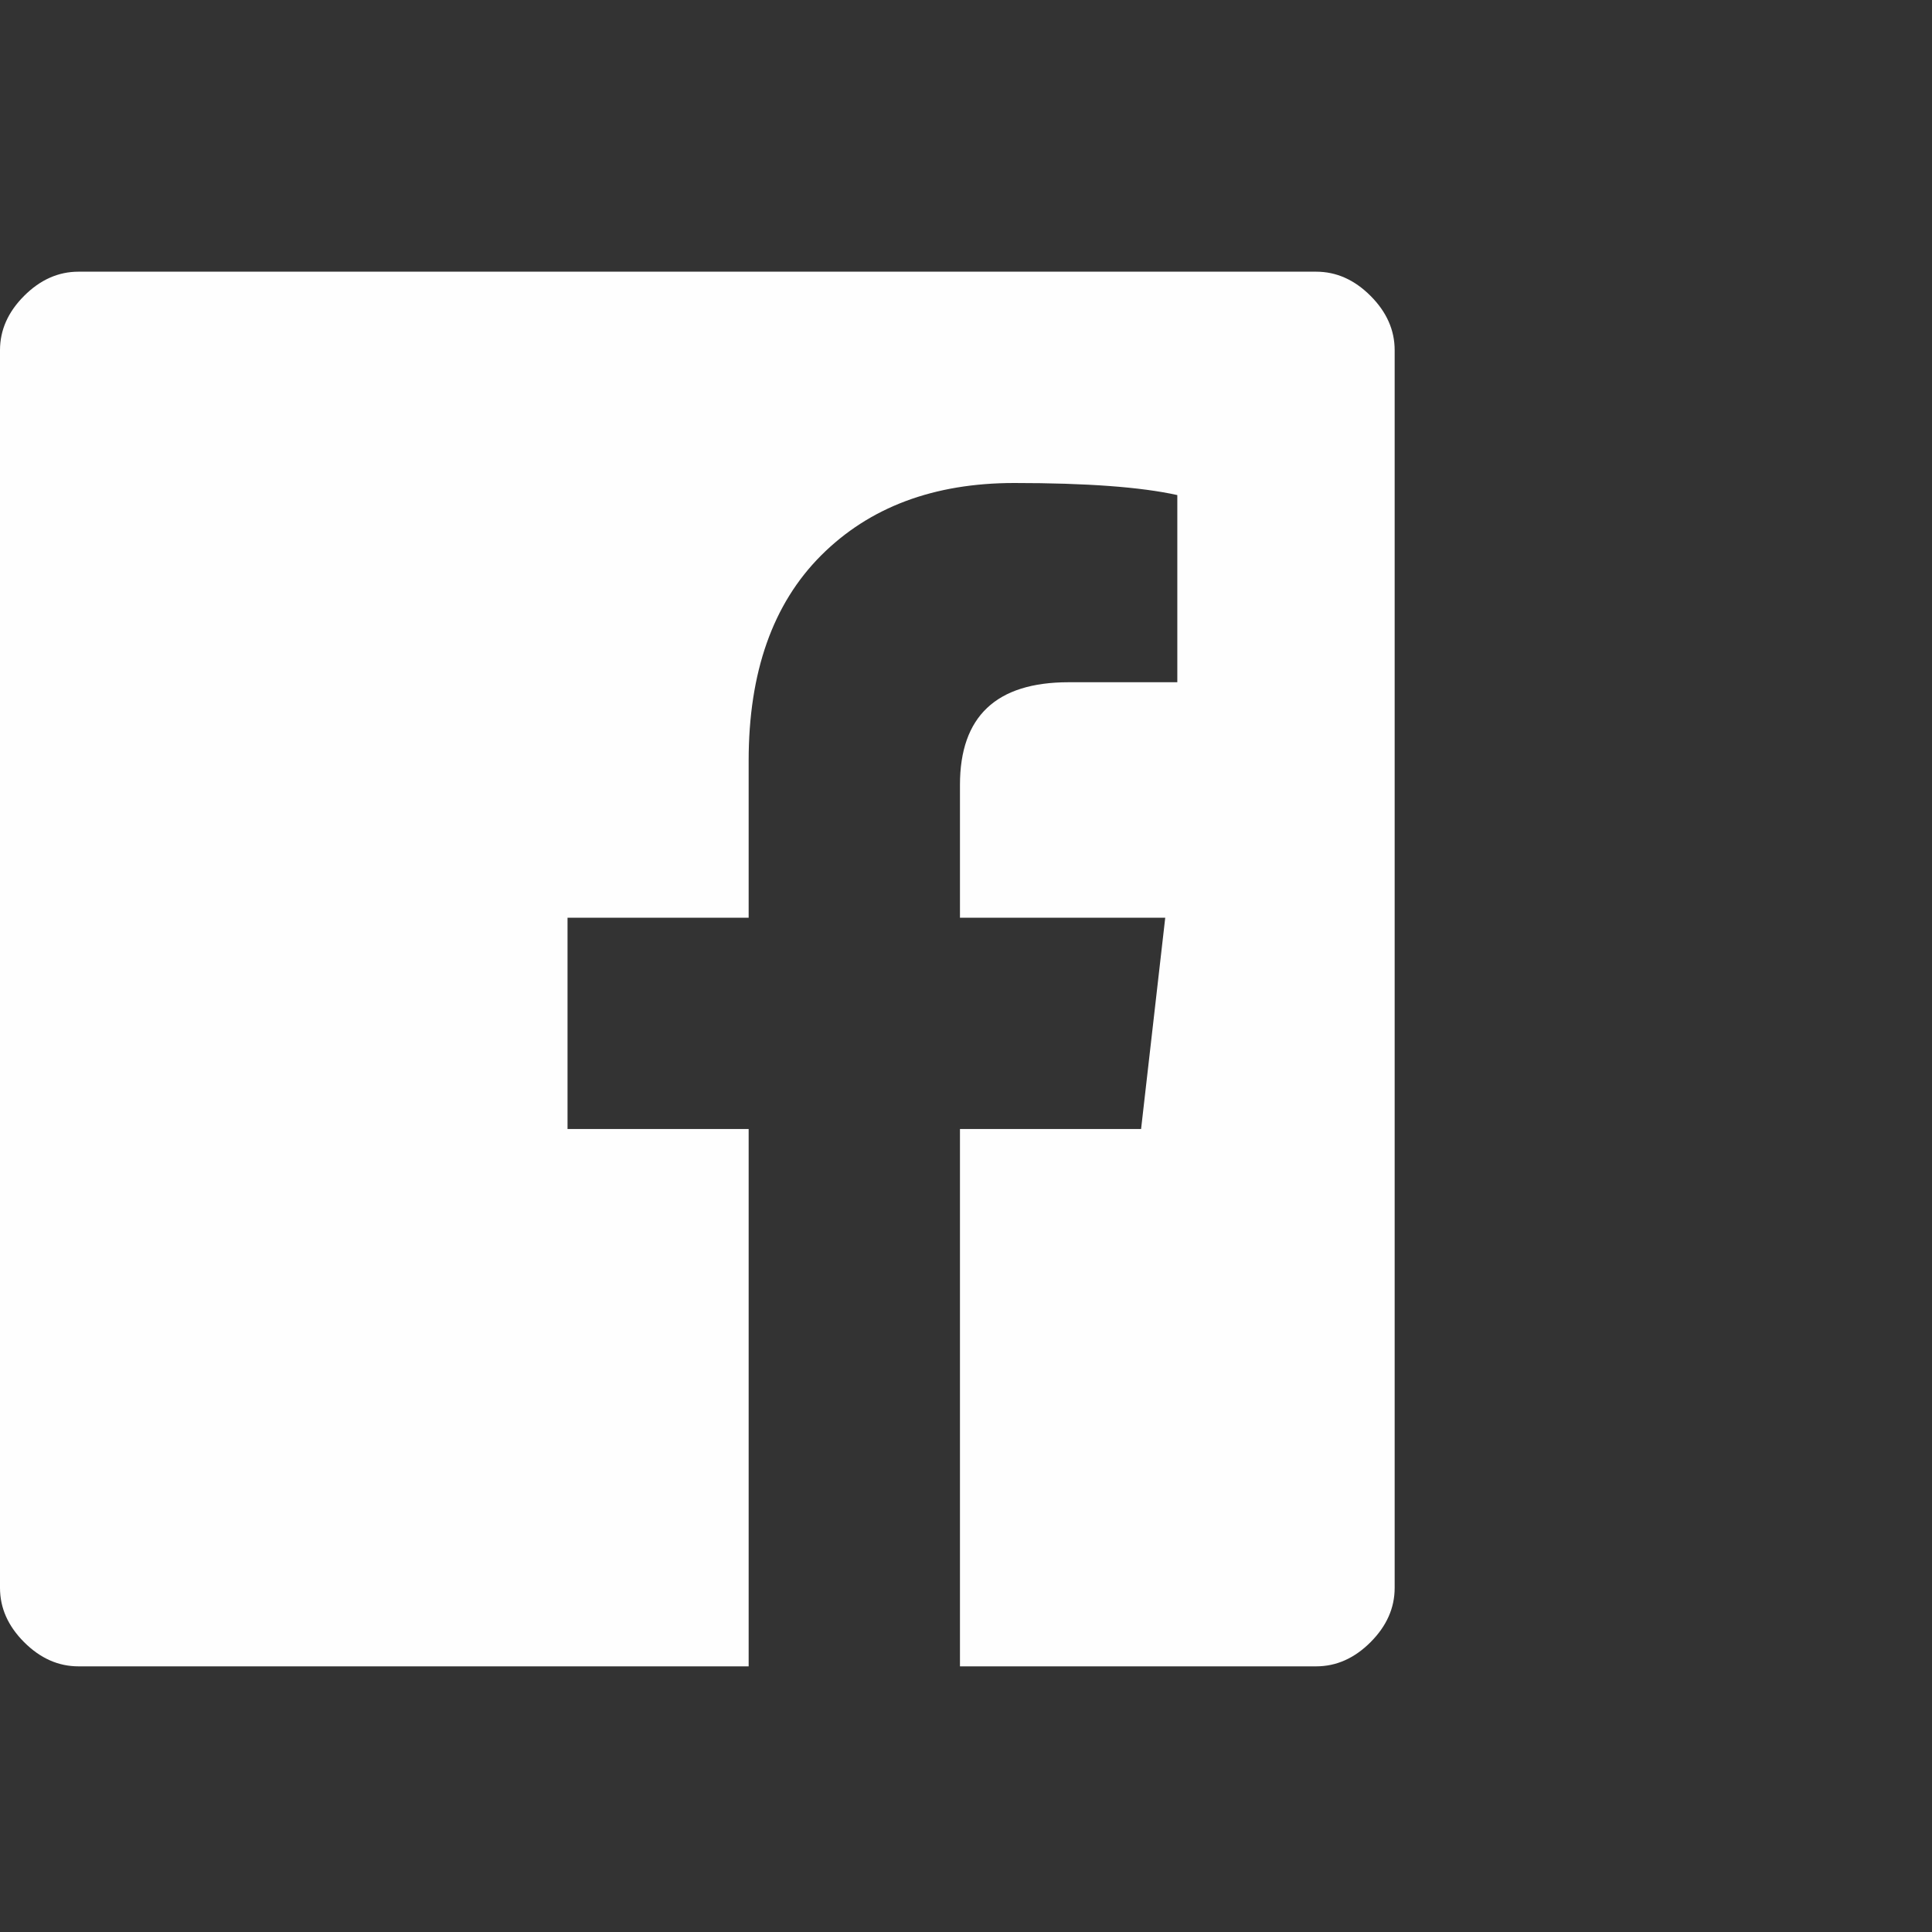 <svg xmlns="http://www.w3.org/2000/svg" width="32" height="32" viewBox="0 0 32 32" fill="#fefefe"><rect x="0" y="0" width="32" height="32" fill="#333333" stroke="none"/><path d="M21.8 4.5q0.5 0 0.9 0.4t0.4 0.9v20.5q0 0.5-0.4 0.9t-0.9 0.4h-5.9v-8.9h3l0.4-3.5h-3.4v-2.2q0-1.7 1.8-1.7h1.8v-3.1q-0.9-0.2-2.7-0.2-2 0-3.2 1.2t-1.2 3.4v2.6h-3v3.5h3v8.9h-11.1q-0.5 0-0.9-0.4t-0.4-0.9v-20.5q0-0.5 0.4-0.9t0.9-0.4h20.5z"/></svg>